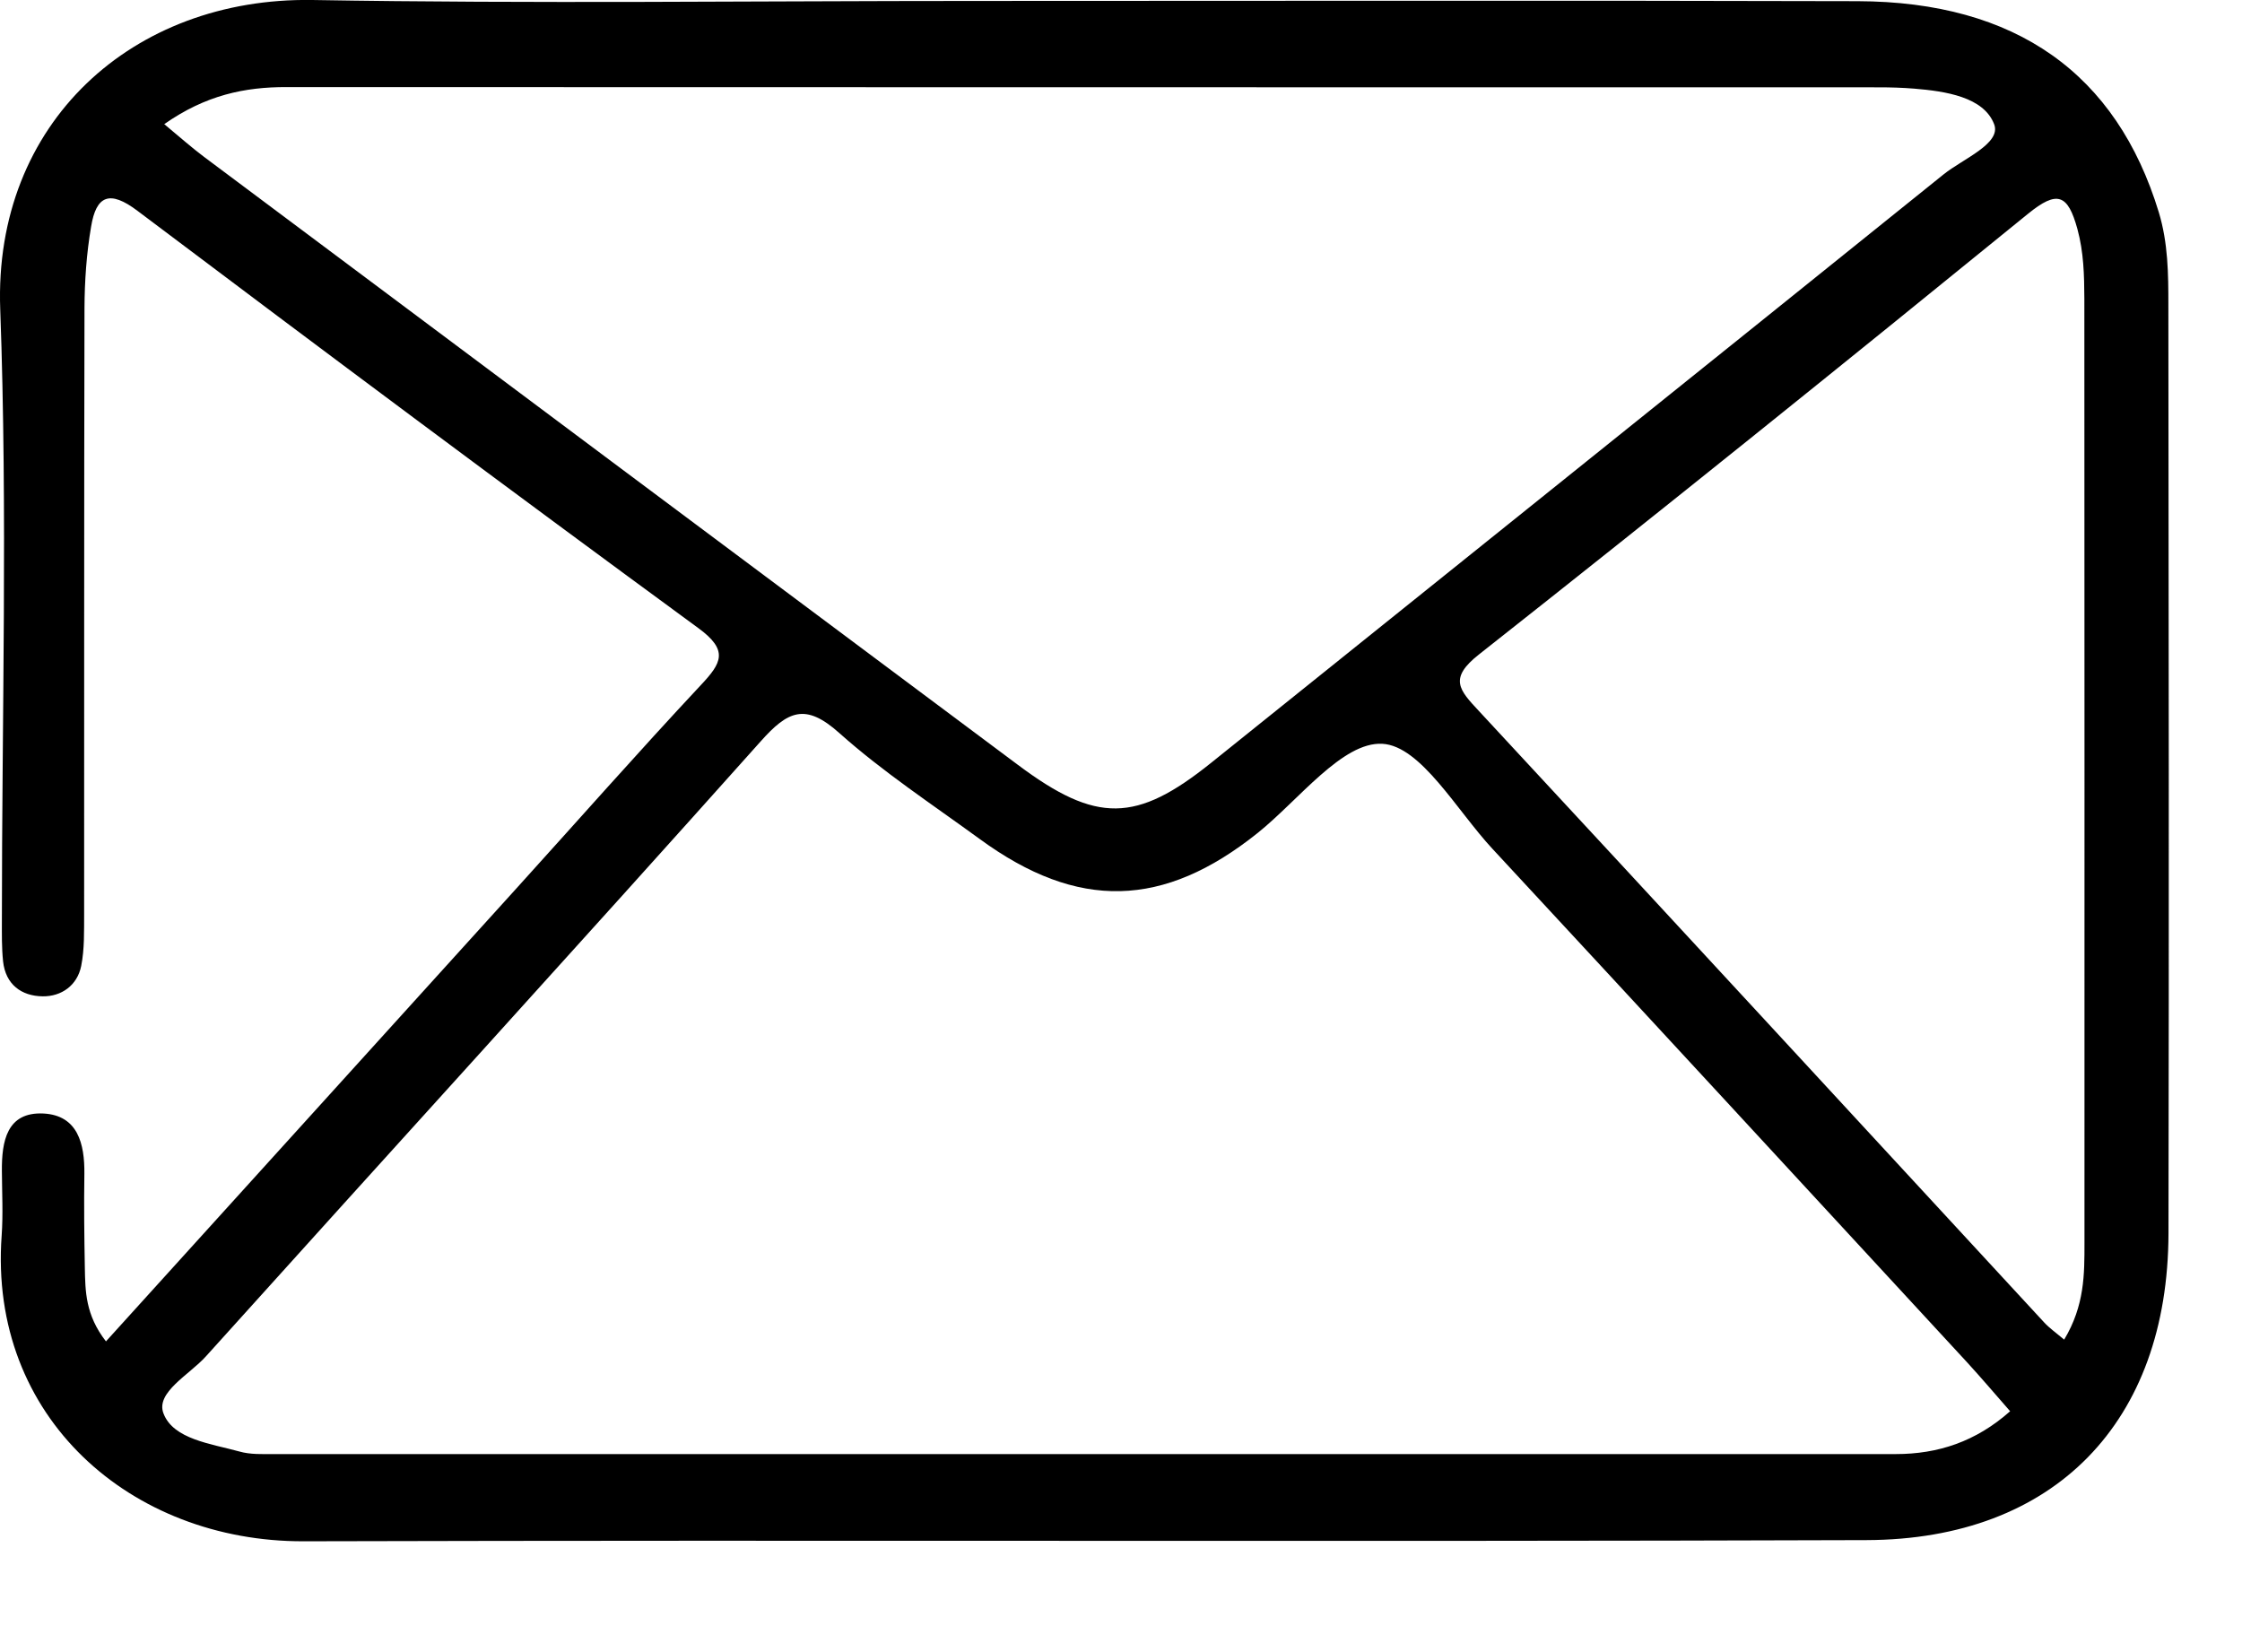 <svg width="19" height="14" viewBox="0 0 19 14" fill="none" xmlns="http://www.w3.org/2000/svg">
<path d="M18.376 2.585C18.376 2.322 18.374 2.06 18.295 1.799C17.938 0.626 17.086 0.014 15.742 0.01C13.252 0.003 10.762 0.008 8.273 0.008C6.397 0.008 4.522 0.032 2.647 0C1.125 -0.024 -0.056 1.041 0.002 2.621C0.065 4.345 0.016 6.072 0.016 7.798C0.016 7.915 0.014 8.031 0.026 8.146C0.047 8.343 0.182 8.441 0.362 8.443C0.521 8.445 0.655 8.35 0.688 8.186C0.717 8.041 0.712 7.89 0.713 7.74C0.714 6.031 0.712 4.322 0.716 2.612C0.717 2.382 0.733 2.149 0.772 1.921C0.815 1.659 0.927 1.606 1.167 1.788C2.743 2.975 4.324 4.155 5.916 5.321C6.178 5.512 6.116 5.618 5.937 5.808C5.405 6.377 4.889 6.963 4.365 7.541C3.22 8.805 2.075 10.069 0.898 11.367C0.723 11.142 0.723 10.941 0.719 10.744C0.714 10.479 0.711 10.212 0.715 9.947C0.718 9.692 0.659 9.451 0.368 9.436C0.057 9.421 0.014 9.672 0.016 9.923C0.017 10.106 0.027 10.289 0.014 10.471C-0.098 12.012 1.112 13.065 2.573 13.061C6.988 13.049 11.403 13.066 15.818 13.051C17.413 13.046 18.373 12.049 18.377 10.452C18.382 7.83 18.379 5.207 18.376 2.585ZM1.73 1.33C1.626 1.252 1.529 1.166 1.392 1.052C1.743 0.806 2.074 0.737 2.429 0.738C6.927 0.74 11.425 0.739 15.923 0.74C16.022 0.74 16.122 0.743 16.221 0.751C16.487 0.773 16.812 0.821 16.9 1.054C16.961 1.217 16.635 1.346 16.472 1.477C14.405 3.142 12.333 4.801 10.264 6.464C9.63 6.973 9.293 6.98 8.627 6.482C6.327 4.765 4.028 3.049 1.73 1.33ZM16.065 12.322H2.325C2.226 12.322 2.121 12.327 2.028 12.3C1.789 12.234 1.47 12.197 1.386 11.979C1.315 11.8 1.606 11.649 1.745 11.494C3.31 9.756 4.887 8.028 6.445 6.284C6.677 6.023 6.825 5.954 7.113 6.212C7.483 6.542 7.901 6.817 8.303 7.11C9.134 7.718 9.861 7.697 10.659 7.058C11.008 6.778 11.377 6.284 11.715 6.303C12.041 6.321 12.345 6.867 12.647 7.192C13.99 8.639 15.328 10.091 16.668 11.542C16.79 11.675 16.907 11.813 17.035 11.959C16.744 12.217 16.424 12.322 16.065 12.322ZM17.493 11.352C17.418 11.289 17.366 11.253 17.324 11.207C15.728 9.48 14.134 7.749 12.534 6.026C12.366 5.846 12.274 5.749 12.536 5.544C14.096 4.314 15.644 3.067 17.185 1.813C17.435 1.609 17.524 1.646 17.605 1.94C17.659 2.138 17.663 2.333 17.664 2.53C17.666 5.197 17.665 7.865 17.665 10.532C17.665 10.797 17.667 11.062 17.493 11.352Z" fill="black"/>
</svg>
